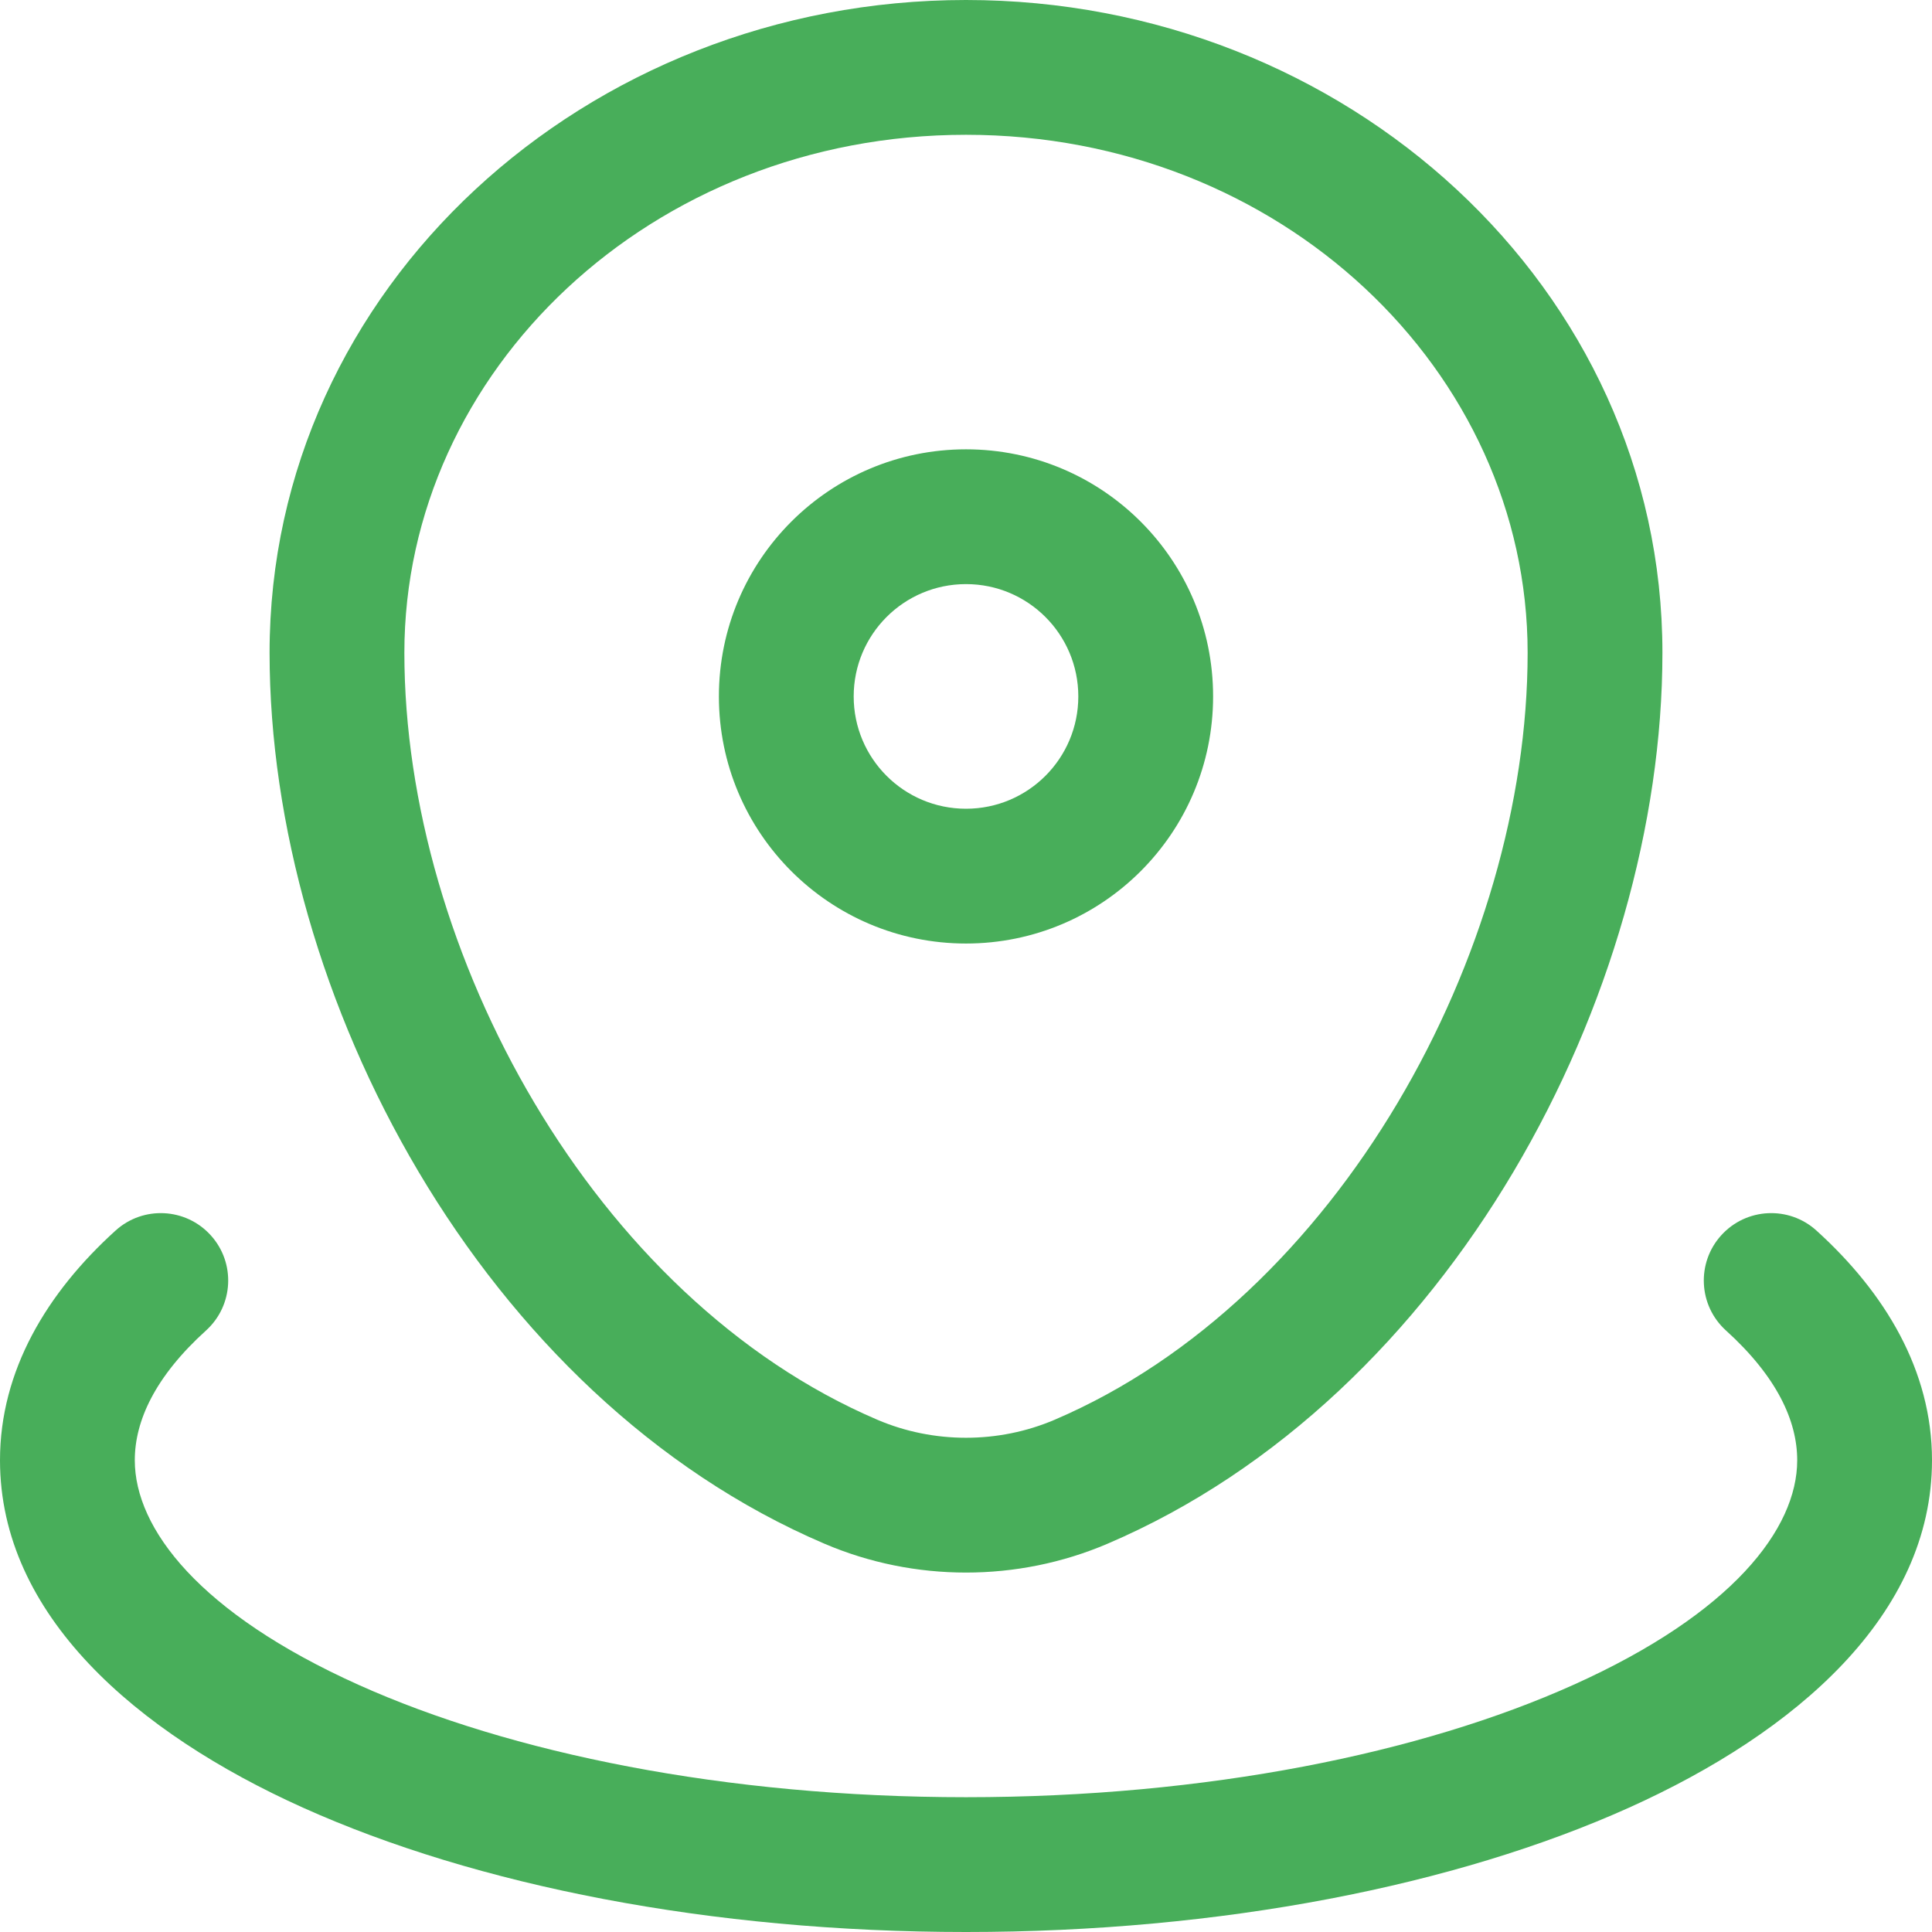 <svg width="60" height="60" viewBox="0 0 60 60" fill="none" xmlns="http://www.w3.org/2000/svg">
<path fill-rule="evenodd" clip-rule="evenodd" d="M8.372 20.273C8.372 8.938 18.199 0 30 0C41.801 0 51.628 8.938 51.628 20.273C51.628 30.909 45.034 43.395 34.395 47.942C31.602 49.136 28.398 49.136 25.605 47.942C14.966 43.395 8.372 30.909 8.372 20.273ZM30 4.186C20.223 4.186 12.558 11.528 12.558 20.273C12.558 29.562 18.434 40.325 27.25 44.093C28.993 44.837 31.007 44.837 32.75 44.093C41.566 40.325 47.442 29.562 47.442 20.273C47.442 11.528 39.777 4.186 30 4.186ZM30 18.14C28.073 18.14 26.512 19.701 26.512 21.628C26.512 23.555 28.073 25.116 30 25.116C31.927 25.116 33.488 23.555 33.488 21.628C33.488 19.701 31.927 18.14 30 18.14ZM22.326 21.628C22.326 17.389 25.762 13.954 30 13.954C34.239 13.954 37.674 17.389 37.674 21.628C37.674 25.866 34.239 29.302 30 29.302C25.762 29.302 22.326 25.866 22.326 21.628ZM6.545 38.363C7.321 39.219 7.256 40.543 6.399 41.319C4.814 42.754 4.186 44.127 4.186 45.349C4.186 47.48 6.207 50.106 11.126 52.32C15.848 54.445 22.52 55.814 30 55.814C37.48 55.814 44.152 54.445 48.874 52.32C53.794 50.106 55.814 47.48 55.814 45.349C55.814 44.127 55.185 42.754 53.601 41.319C52.744 40.543 52.679 39.219 53.455 38.363C54.231 37.506 55.554 37.44 56.411 38.216C58.54 40.144 60 42.561 60 45.349C60 50.153 55.773 53.806 50.592 56.138C45.215 58.557 37.932 60 30 60C22.068 60 14.786 58.557 9.408 56.138C4.227 53.806 0 50.153 0 45.349C0 42.561 1.46 40.144 3.589 38.216C4.446 37.44 5.769 37.506 6.545 38.363Z" fill="#48AE5A"/>
</svg>

